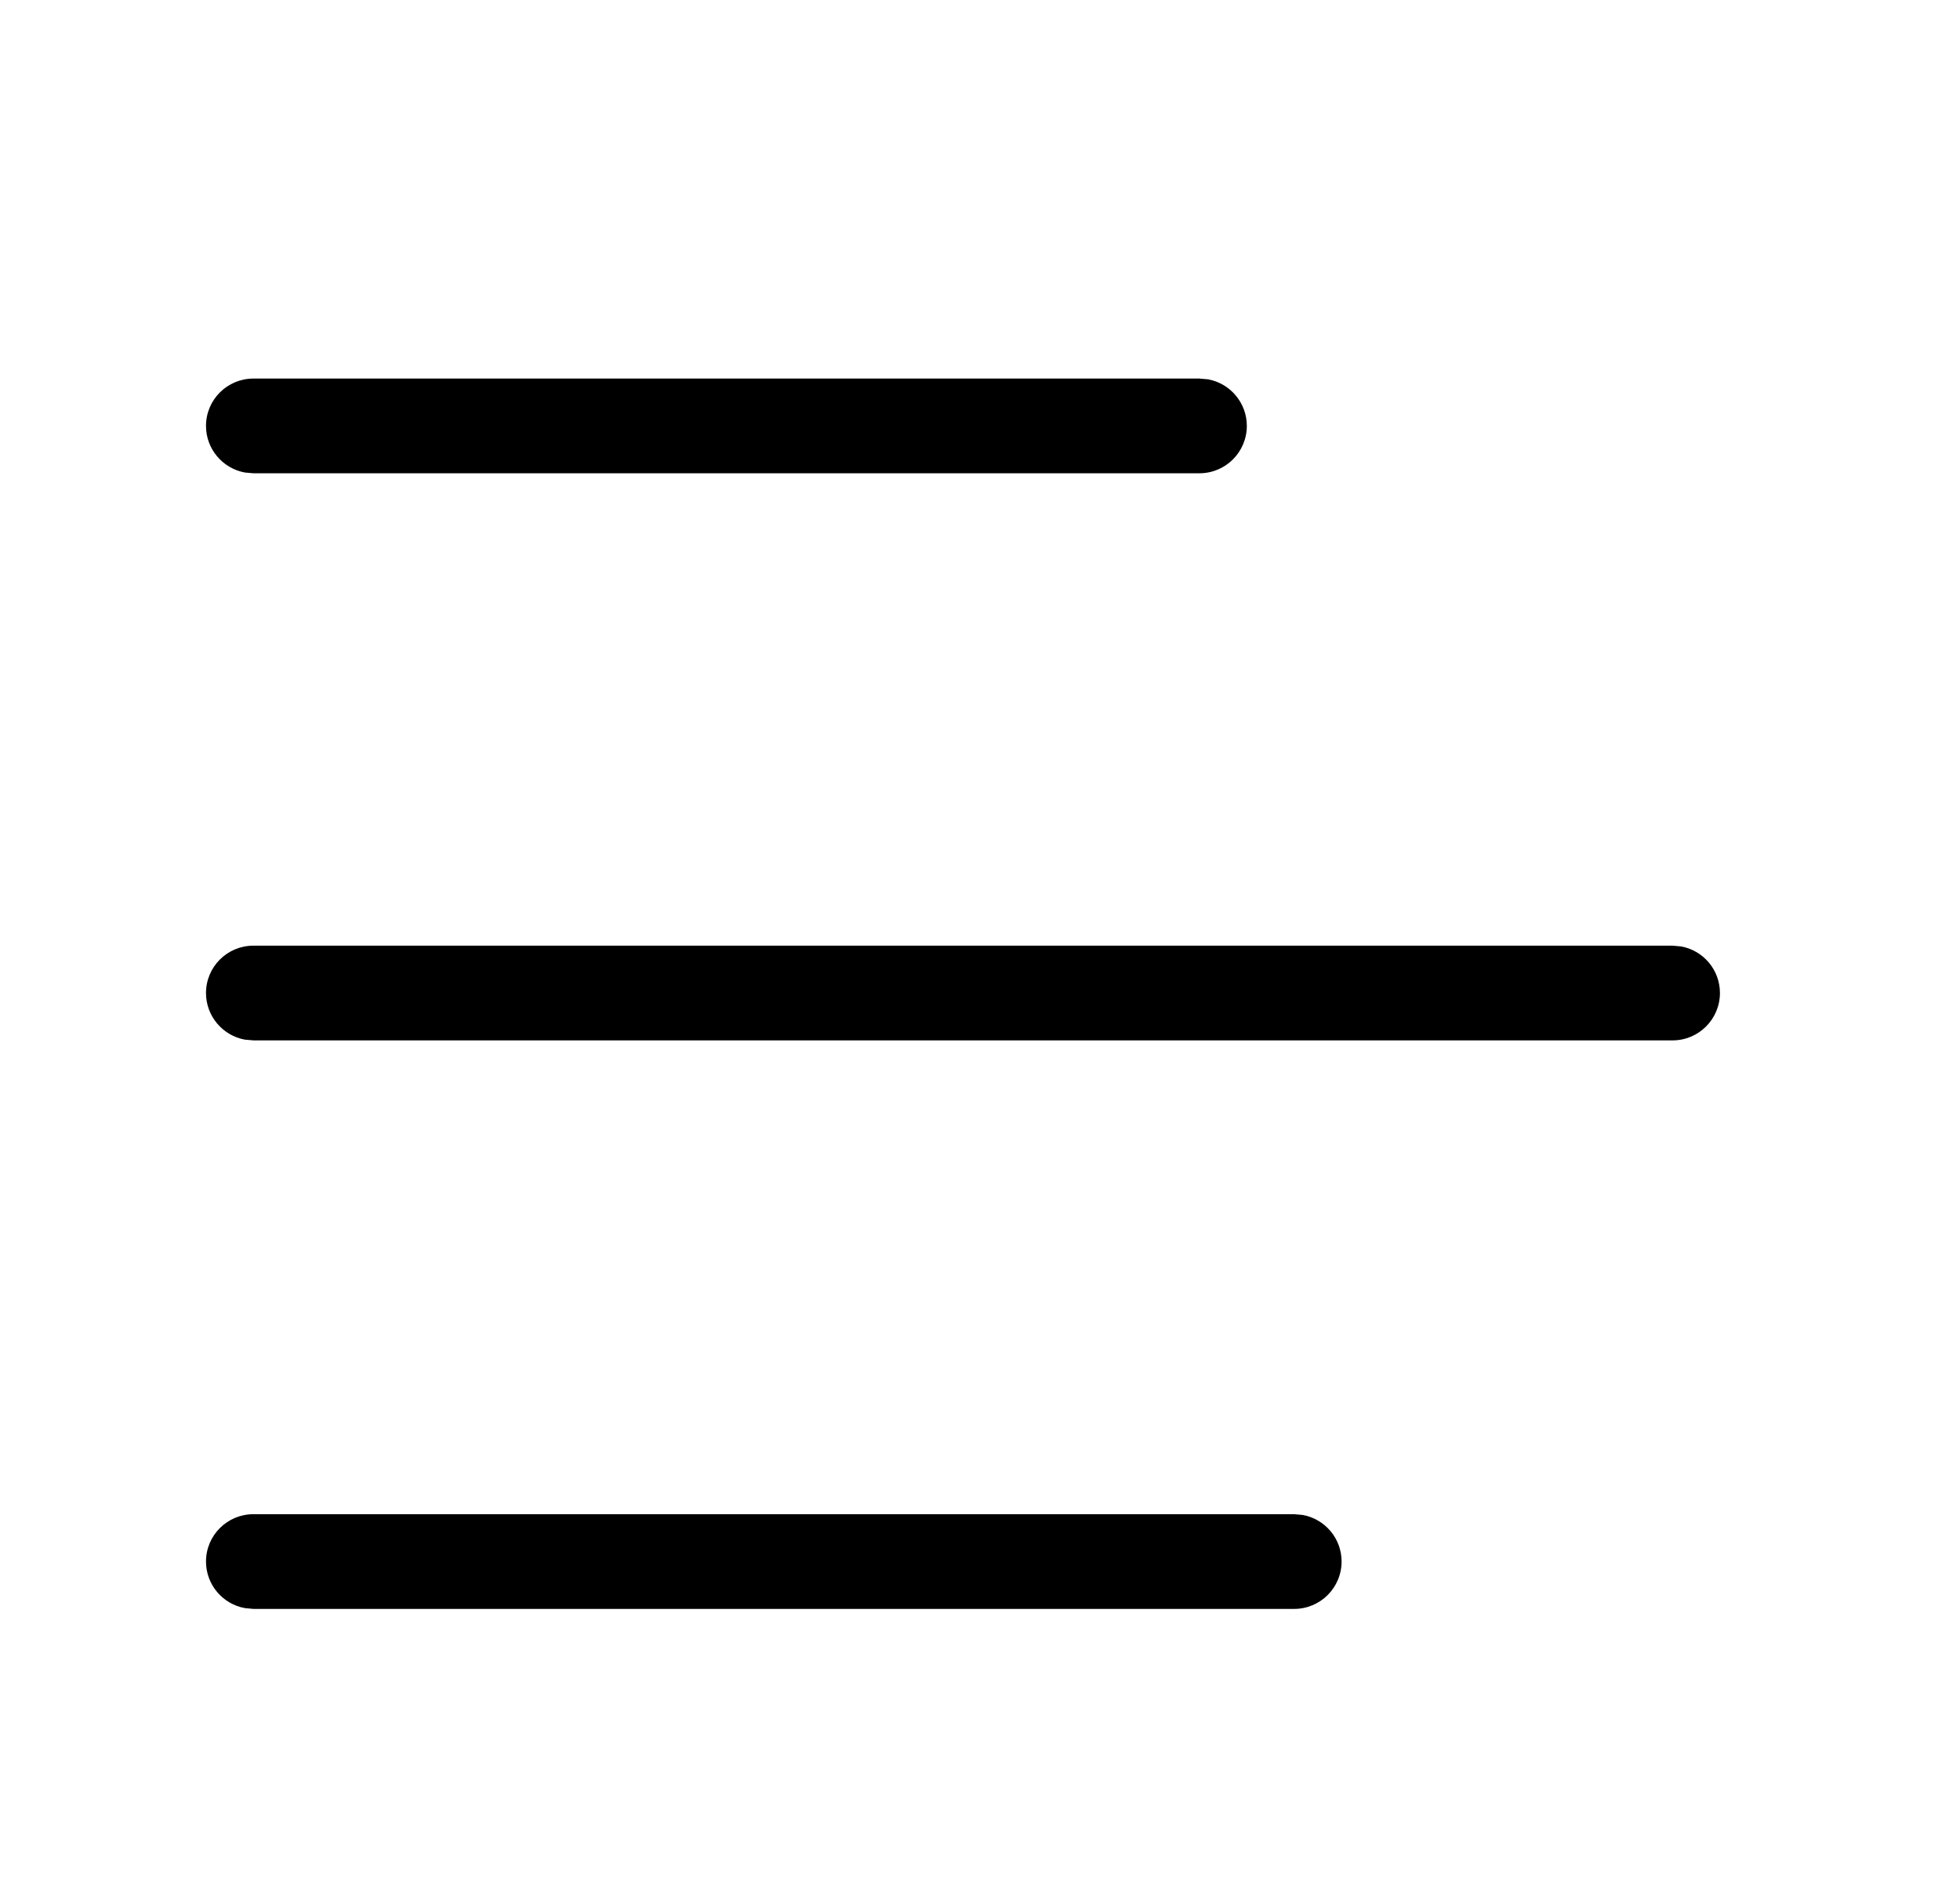 <svg width="29" height="28" viewBox="0 0 29 28" fill="none" xmlns="http://www.w3.org/2000/svg">
<path d="M17.746 7.001C18.134 7.001 18.448 6.687 18.448 6.3C18.448 5.957 18.2 5.67 17.873 5.611L17.746 5.6H3.75C3.362 5.6 3.048 5.913 3.048 6.3C3.048 6.644 3.296 6.93 3.624 6.99L3.75 7.001H17.746ZM24.747 15.39C25.134 15.39 25.448 15.076 25.448 14.689C25.448 14.345 25.2 14.059 24.873 14L24.747 13.989H3.749C3.362 13.989 3.048 14.302 3.048 14.689C3.048 15.033 3.296 15.319 3.623 15.379L3.749 15.39H24.747ZM19.148 23.8C19.536 23.8 19.85 23.486 19.85 23.099C19.85 22.755 19.602 22.469 19.274 22.41L19.148 22.399H3.749C3.362 22.399 3.048 22.712 3.048 23.099C3.048 23.443 3.296 23.729 3.623 23.788L3.749 23.8H19.148Z" fill="black"/>
</svg>
